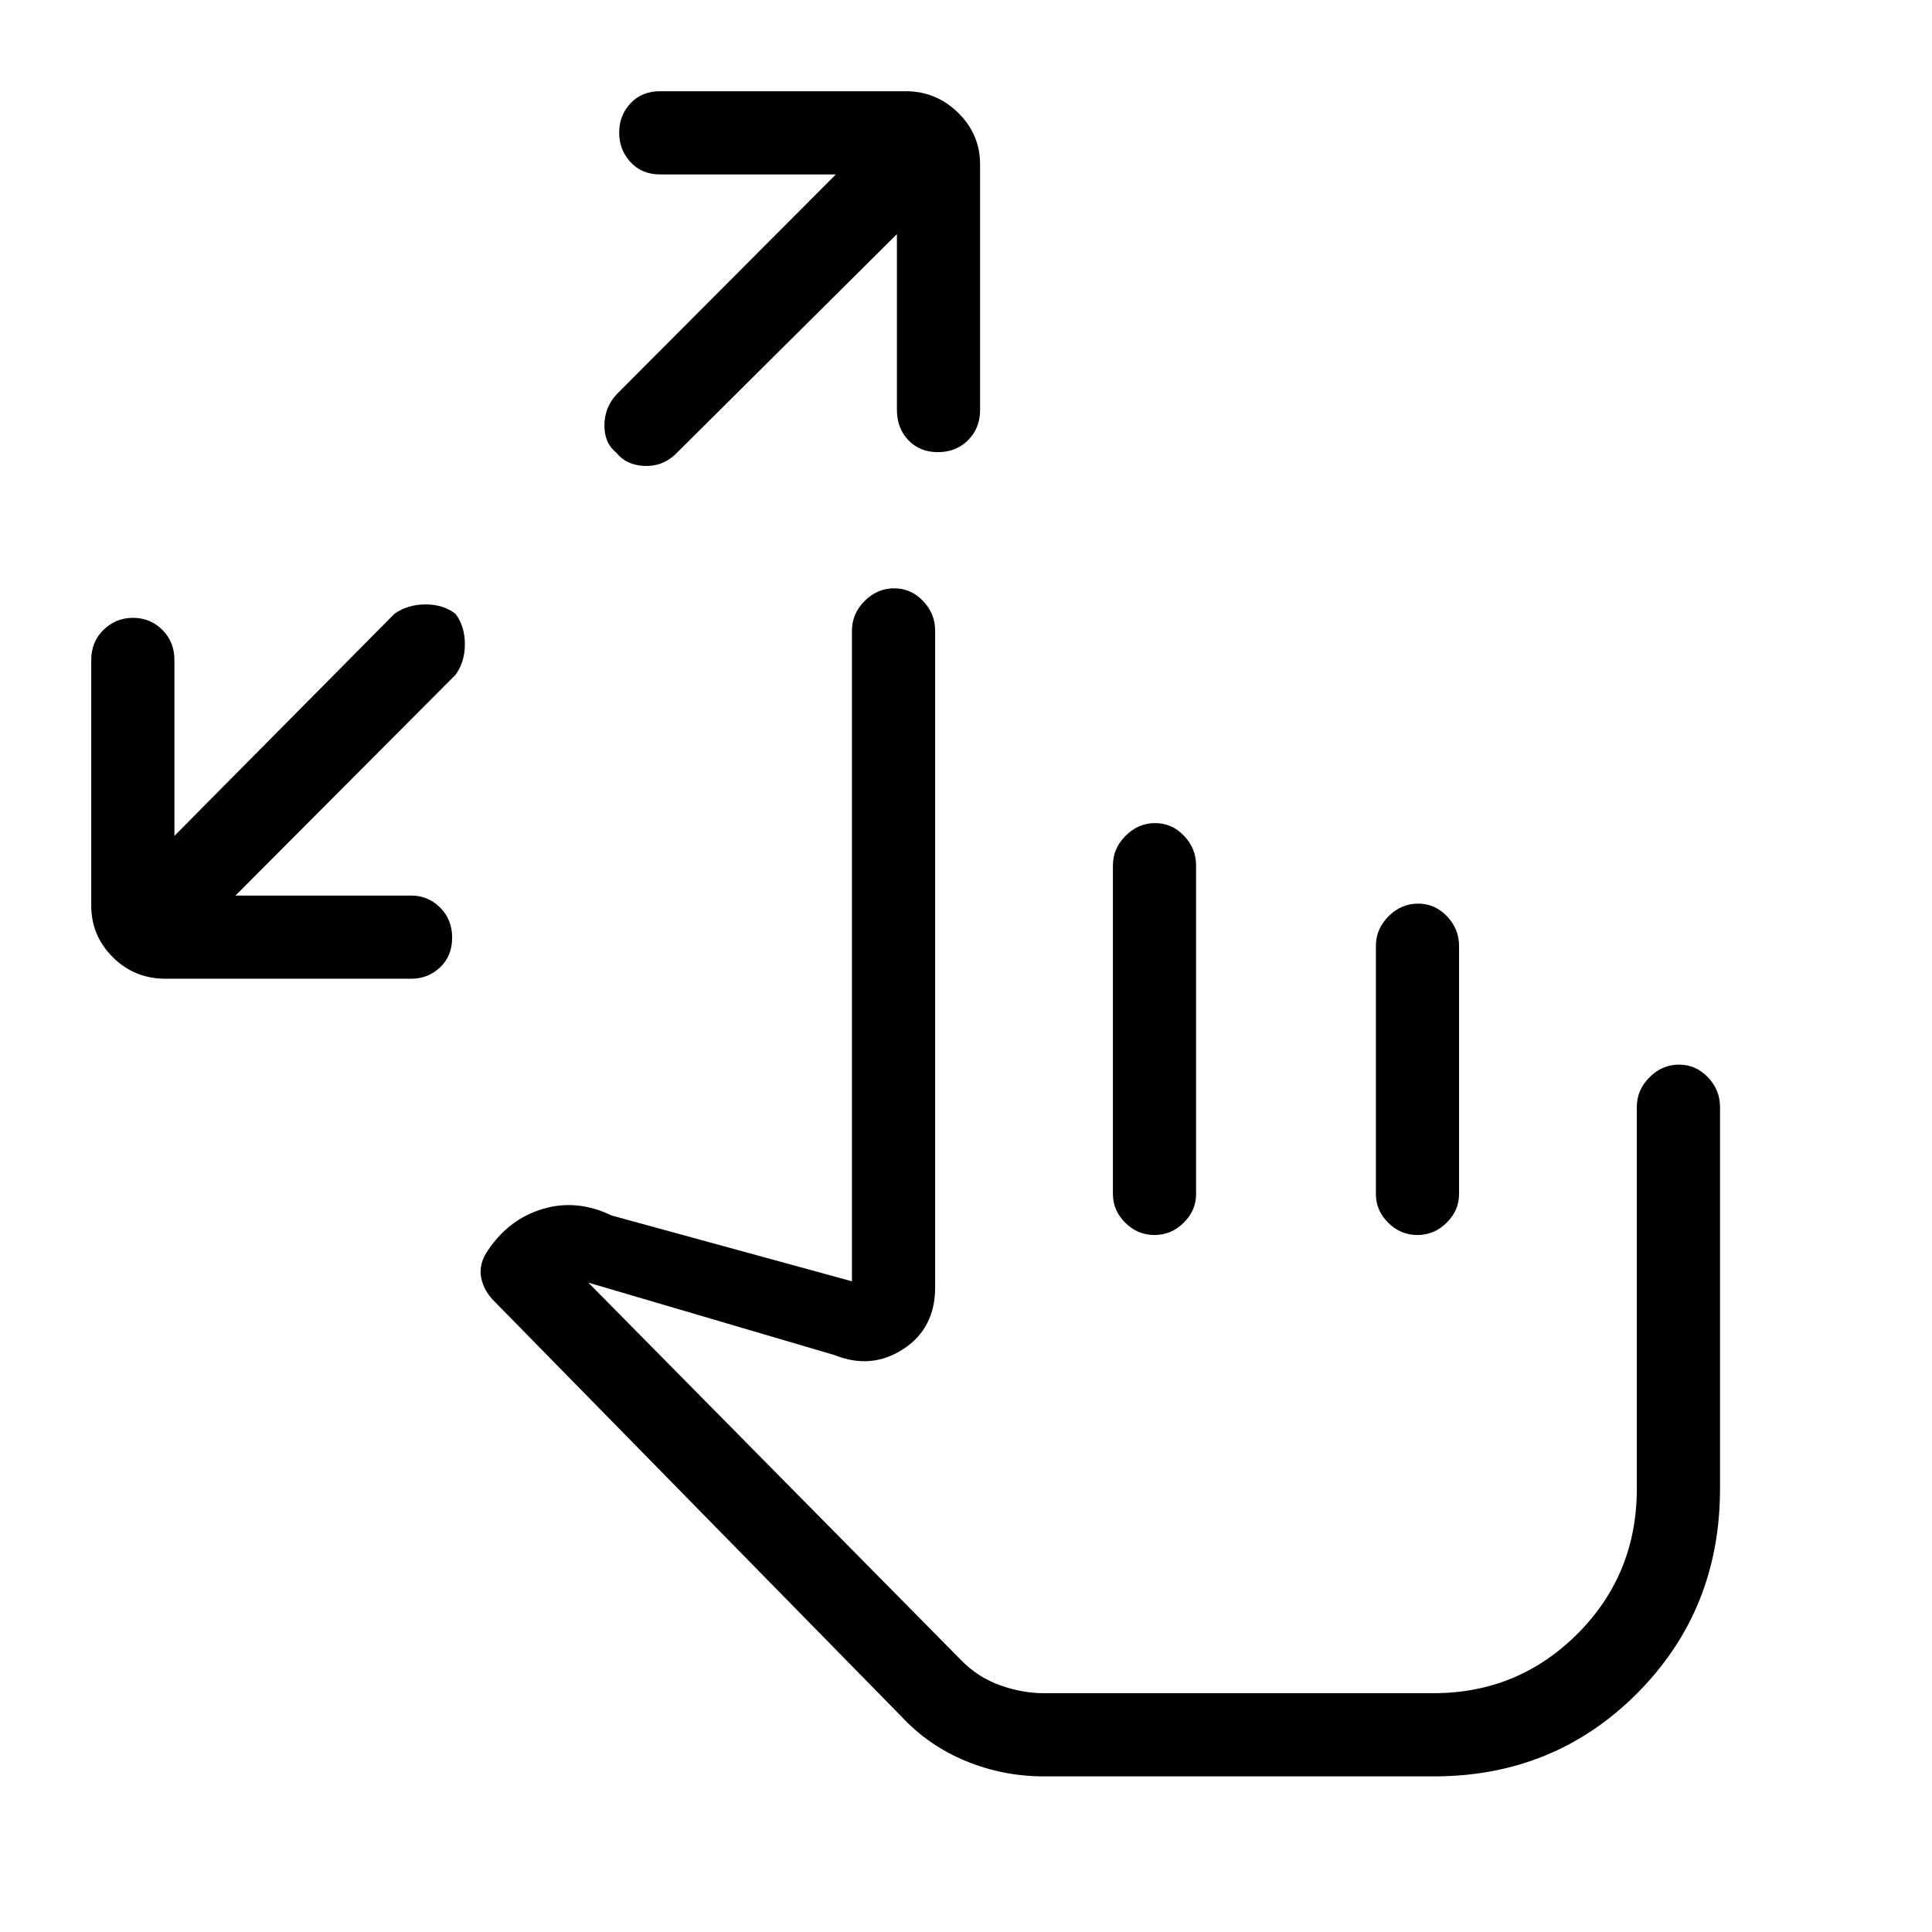 <svg xmlns="http://www.w3.org/2000/svg" height="40" viewBox="0 -960 960 960" width="40"><path d="M117-515h87.33q8.38 0 14.36 5.95 5.98 5.96 5.98 15 0 9.05-5.98 14.72-5.98 5.66-14.36 5.66h-122q-15.56 0-26.28-10.71-10.72-10.7-10.72-25.62v-122q0-9.07 6.1-15.03Q57.54-653 66.1-653q8.57 0 14.57 5.97 6 5.96 6 15.03v87.33L196-655q6.55-4.67 15.44-4.67t14.89 4.67q4.67 6.18 4.67 15.08 0 8.89-4.67 15.25L117-515Zm328.67-328.67L335.33-734q-6.54 6-15.44 5.5-8.89-.5-13.56-6.5-6-4.67-6-13.56t6-15.44l109-109.33H328q-9.07 0-14.7-6.1-5.63-6.1-5.63-14.67t5.63-14.57q5.63-6 14.7-6h122q15.2 0 26.1 10.71 10.9 10.71 10.9 25.63v122q0 9.06-5.95 15.03-5.96 5.97-15 5.97-9.05 0-14.72-5.97-5.66-5.97-5.66-15.03v-87.34Zm73 766.34q-20.26 0-38.84-7.66-18.57-7.66-32.16-22.34L246.33-312.67q-6-5.66-7.26-12.6-1.26-6.94 3.6-13.73 10.33-15.33 27.16-20.33 16.84-5 34.17 3.33l119.33 32.67v-323.34q0-8.4 6.29-14.7 6.29-6.3 14.67-6.3 8.38 0 14.38 6.3t6 14.7v326.34q0 20.36-15.84 30.68-15.83 10.32-34.16 2.98l-122.34-36 184.96 187.3q8.38 8.7 19.45 12.7 11.07 4 21.93 4h193.66q42 0 71.5-29.5t29.5-72.16V-410q0-8.4 6.29-14.7 6.29-6.3 14.67-6.3 8.38 0 14.38 6.3t6 14.7v189.67q0 60.35-41.13 101.67-41.13 41.33-101.01 41.33H518.67ZM641-231.67ZM573.95-551q8.38 0 14.38 6.3t6 14.7v163.33q0 8.12-6.16 14.23-6.16 6.11-14.54 6.11-8.38 0-14.51-6.11-6.12-6.11-6.12-14.23V-530q0-8.4 6.29-14.7 6.28-6.3 14.66-6.3Zm130.67 40q8.38 0 14.38 6.3t6 14.7v123.33q0 8.12-6.16 14.23-6.17 6.11-14.55 6.11t-14.5-6.11q-6.12-6.11-6.12-14.23V-490q0-8.4 6.28-14.7 6.29-6.3 14.67-6.3Z"/></svg>